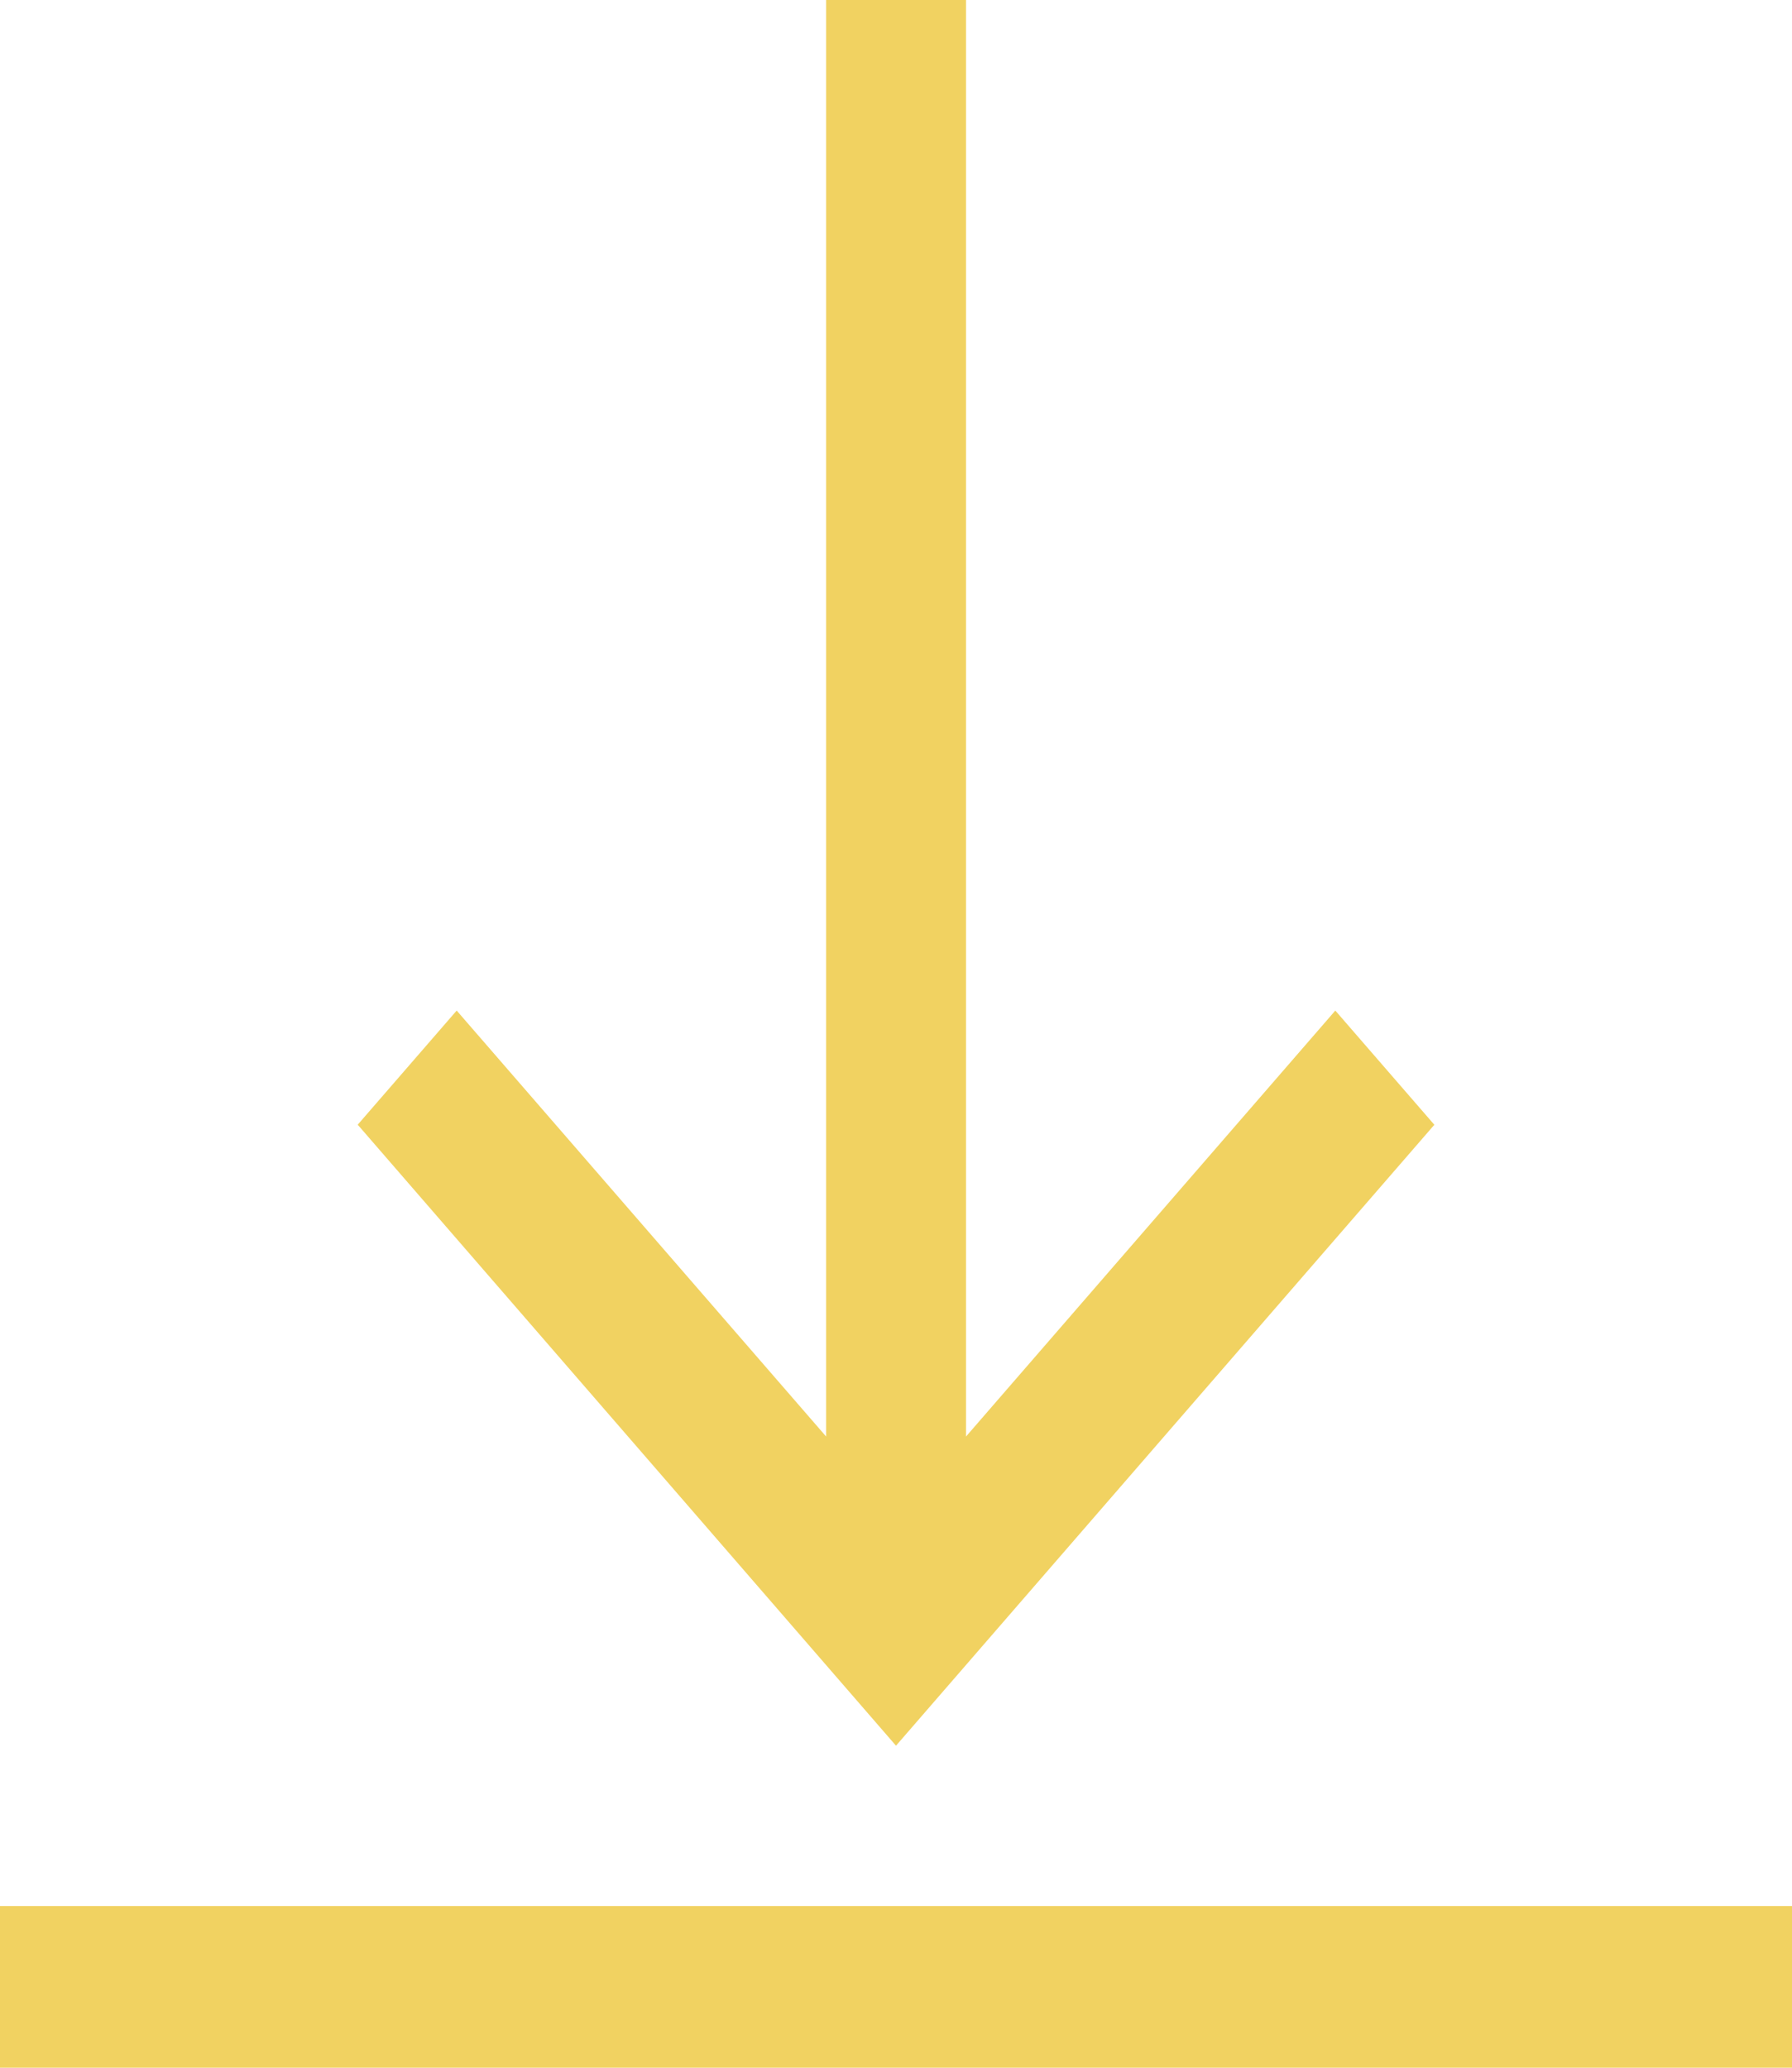 <svg width="13" height="15" xmlns="http://www.w3.org/2000/svg"><path d="M10.405 8.16L6.5 12.664 2.595 8.159l.718-.828 2.68 3.09V0h1.015v10.421l2.679-3.09.718.828zM13 13.827H0V15h13v-1.172z" fill="#F1D261"/></svg>